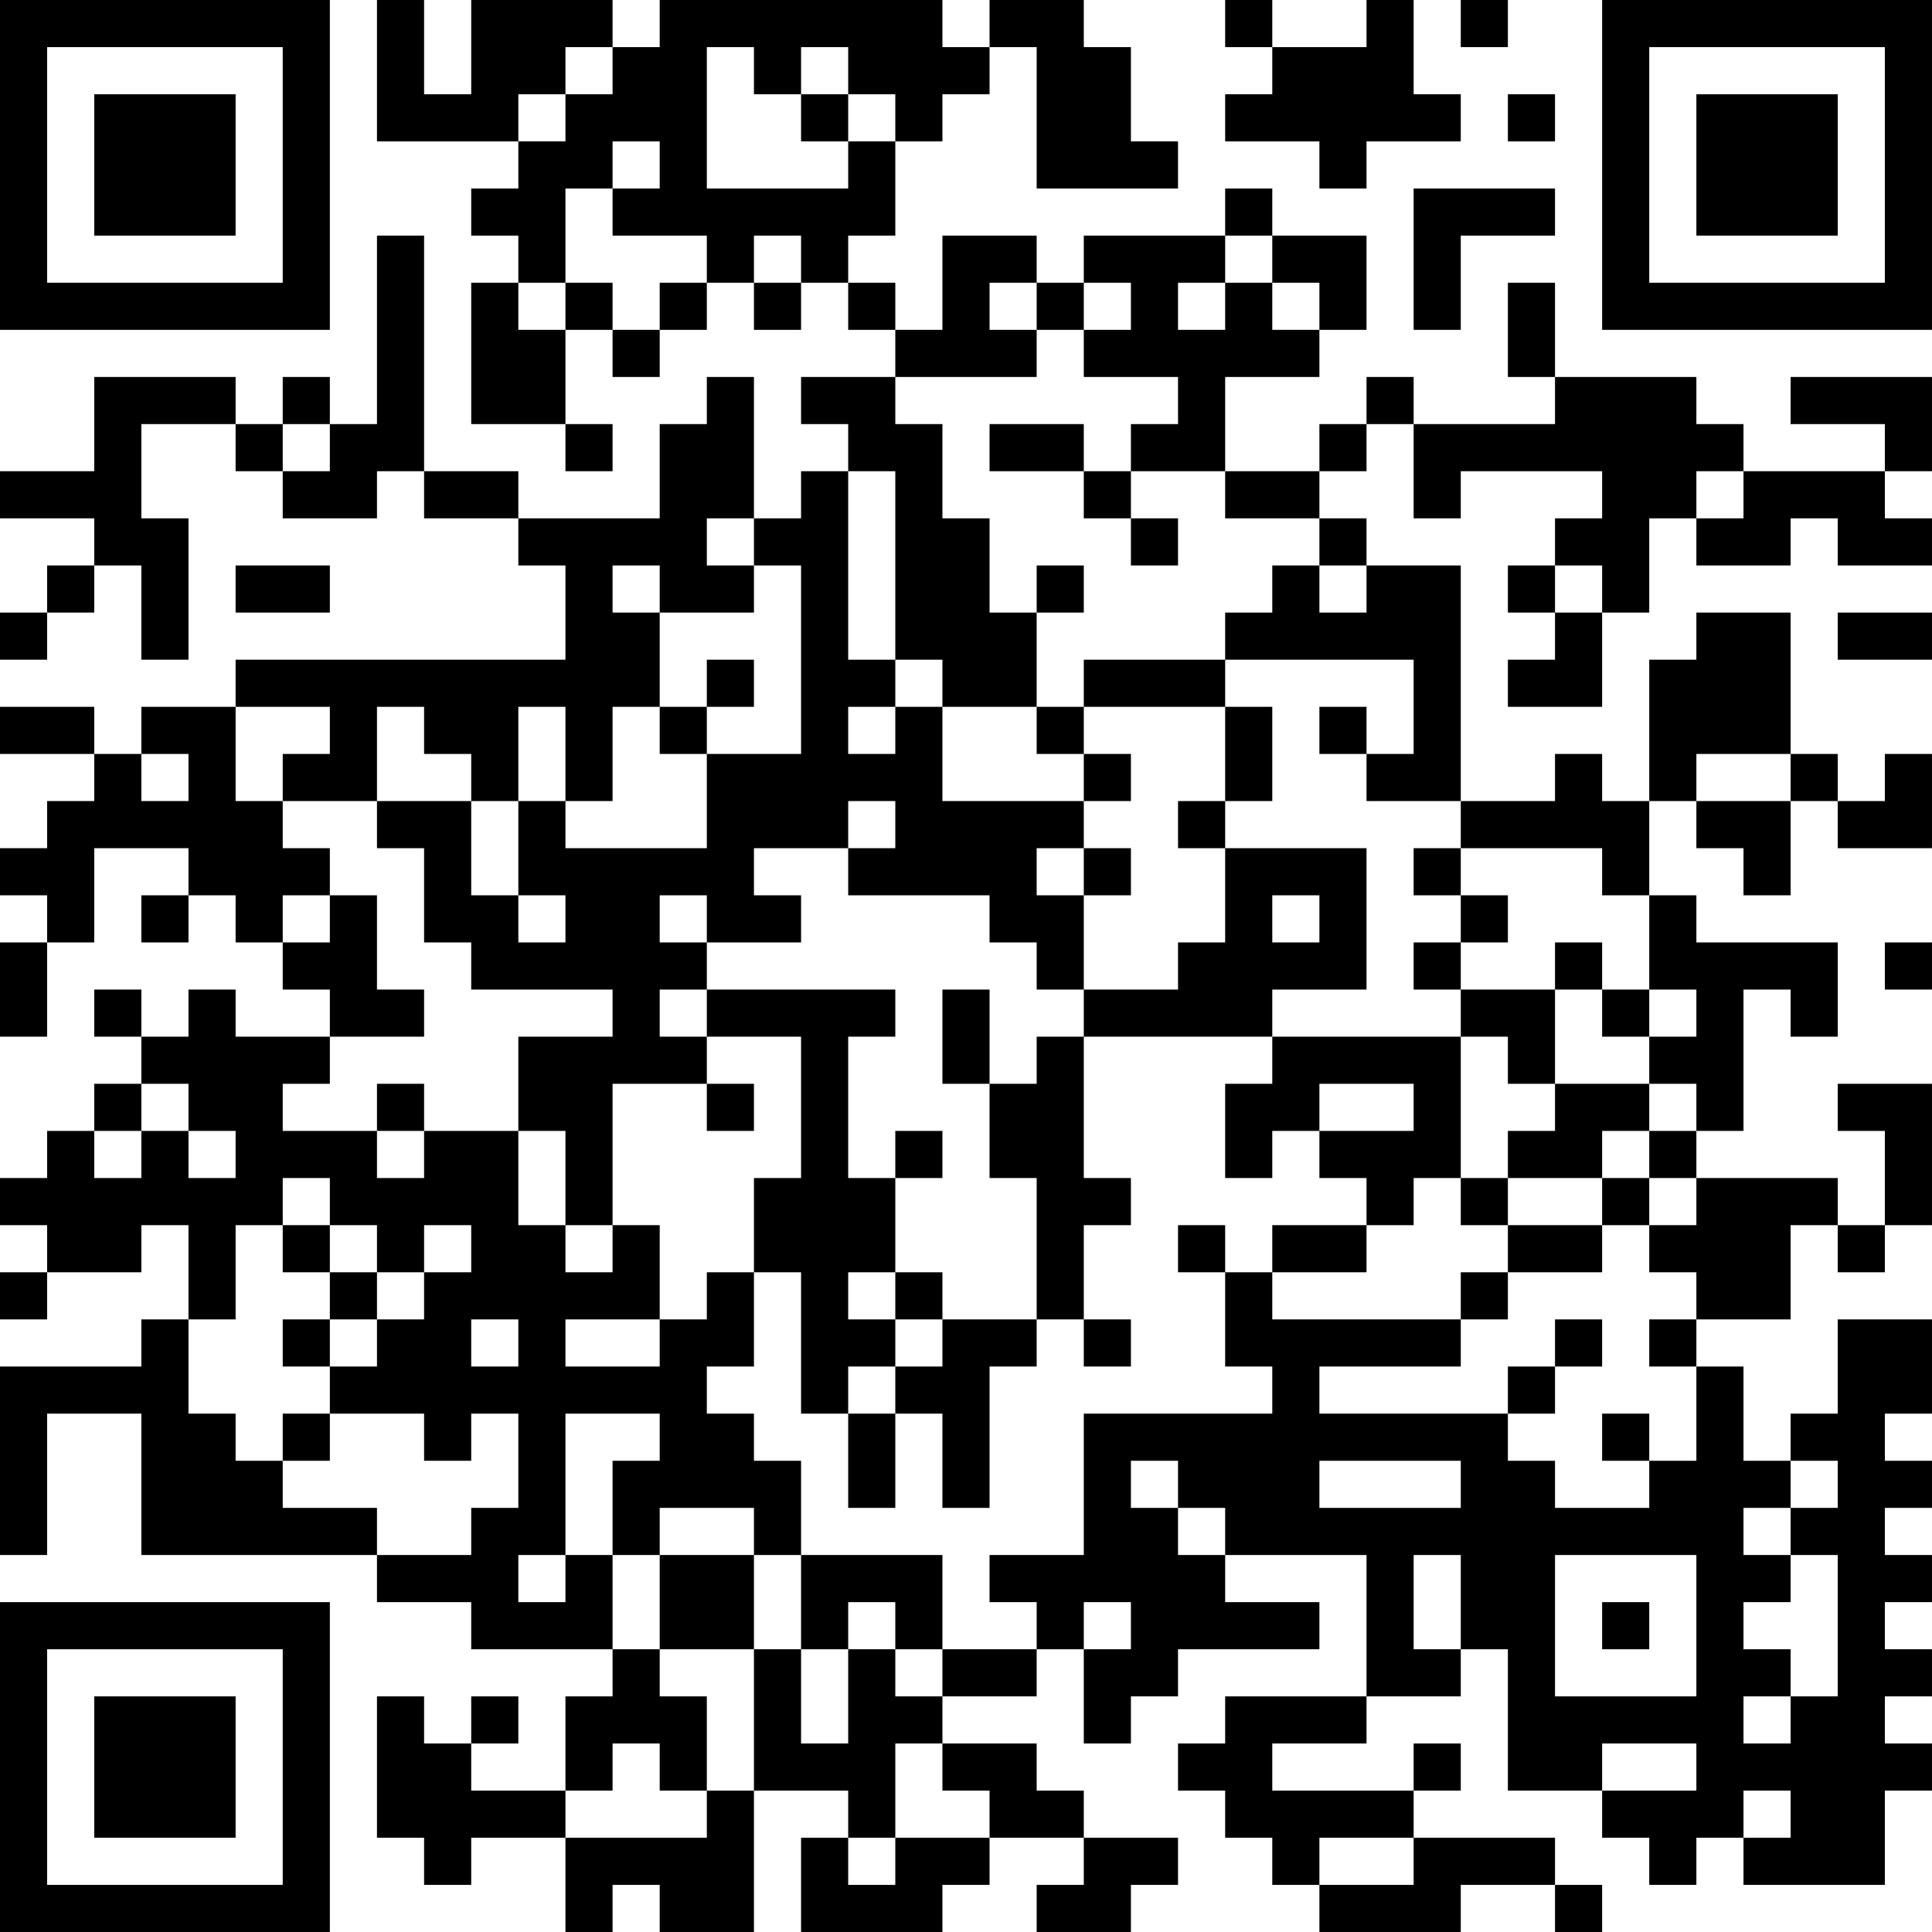 <?xml version="1.0" encoding="UTF-8"?>
<svg xmlns="http://www.w3.org/2000/svg" version="1.1" width="200" height="200" viewBox="0 0 200 200"><rect x="0" y="0" width="200" height="200" fill="#ffffff"/><g transform="scale(4.878)"><g transform="translate(0,0)"><path fill-rule="evenodd" d="M8 0L8 3L11 3L11 4L10 4L10 5L11 5L11 6L10 6L10 9L12 9L12 10L13 10L13 9L12 9L12 7L13 7L13 8L14 8L14 7L15 7L15 6L16 6L16 7L17 7L17 6L18 6L18 7L19 7L19 8L17 8L17 9L18 9L18 10L17 10L17 11L16 11L16 8L15 8L15 9L14 9L14 11L11 11L11 10L9 10L9 5L8 5L8 9L7 9L7 8L6 8L6 9L5 9L5 8L2 8L2 10L0 10L0 11L2 11L2 12L1 12L1 13L0 13L0 14L1 14L1 13L2 13L2 12L3 12L3 14L4 14L4 11L3 11L3 9L5 9L5 10L6 10L6 11L8 11L8 10L9 10L9 11L11 11L11 12L12 12L12 14L5 14L5 15L3 15L3 16L2 16L2 15L0 15L0 16L2 16L2 17L1 17L1 18L0 18L0 19L1 19L1 20L0 20L0 22L1 22L1 20L2 20L2 18L4 18L4 19L3 19L3 20L4 20L4 19L5 19L5 20L6 20L6 21L7 21L7 22L5 22L5 21L4 21L4 22L3 22L3 21L2 21L2 22L3 22L3 23L2 23L2 24L1 24L1 25L0 25L0 26L1 26L1 27L0 27L0 28L1 28L1 27L3 27L3 26L4 26L4 28L3 28L3 29L0 29L0 33L1 33L1 30L3 30L3 33L8 33L8 34L10 34L10 35L13 35L13 36L12 36L12 38L10 38L10 37L11 37L11 36L10 36L10 37L9 37L9 36L8 36L8 39L9 39L9 40L10 40L10 39L12 39L12 41L13 41L13 40L14 40L14 41L16 41L16 38L18 38L18 39L17 39L17 41L20 41L20 40L21 40L21 39L23 39L23 40L22 40L22 41L24 41L24 40L25 40L25 39L23 39L23 38L22 38L22 37L20 37L20 36L22 36L22 35L23 35L23 37L24 37L24 36L25 36L25 35L28 35L28 34L26 34L26 33L29 33L29 36L26 36L26 37L25 37L25 38L26 38L26 39L27 39L27 40L28 40L28 41L31 41L31 40L33 40L33 41L34 41L34 40L33 40L33 39L30 39L30 38L31 38L31 37L30 37L30 38L27 38L27 37L29 37L29 36L31 36L31 35L32 35L32 38L34 38L34 39L35 39L35 40L36 40L36 39L37 39L37 40L40 40L40 38L41 38L41 37L40 37L40 36L41 36L41 35L40 35L40 34L41 34L41 33L40 33L40 32L41 32L41 31L40 31L40 30L41 30L41 28L39 28L39 30L38 30L38 31L37 31L37 29L36 29L36 28L38 28L38 26L39 26L39 27L40 27L40 26L41 26L41 23L39 23L39 24L40 24L40 26L39 26L39 25L36 25L36 24L37 24L37 21L38 21L38 22L39 22L39 20L36 20L36 19L35 19L35 17L36 17L36 18L37 18L37 19L38 19L38 17L39 17L39 18L41 18L41 16L40 16L40 17L39 17L39 16L38 16L38 13L36 13L36 14L35 14L35 17L34 17L34 16L33 16L33 17L31 17L31 12L29 12L29 11L28 11L28 10L29 10L29 9L30 9L30 11L31 11L31 10L34 10L34 11L33 11L33 12L32 12L32 13L33 13L33 14L32 14L32 15L34 15L34 13L35 13L35 11L36 11L36 12L38 12L38 11L39 11L39 12L41 12L41 11L40 11L40 10L41 10L41 8L38 8L38 9L40 9L40 10L37 10L37 9L36 9L36 8L33 8L33 6L32 6L32 8L33 8L33 9L30 9L30 8L29 8L29 9L28 9L28 10L26 10L26 8L28 8L28 7L29 7L29 5L27 5L27 4L26 4L26 5L23 5L23 6L22 6L22 5L20 5L20 7L19 7L19 6L18 6L18 5L19 5L19 3L20 3L20 2L21 2L21 1L22 1L22 4L25 4L25 3L24 3L24 1L23 1L23 0L21 0L21 1L20 1L20 0L14 0L14 1L13 1L13 0L10 0L10 2L9 2L9 0ZM26 0L26 1L27 1L27 2L26 2L26 3L28 3L28 4L29 4L29 3L31 3L31 2L30 2L30 0L29 0L29 1L27 1L27 0ZM31 0L31 1L32 1L32 0ZM12 1L12 2L11 2L11 3L12 3L12 2L13 2L13 1ZM15 1L15 4L18 4L18 3L19 3L19 2L18 2L18 1L17 1L17 2L16 2L16 1ZM17 2L17 3L18 3L18 2ZM32 2L32 3L33 3L33 2ZM13 3L13 4L12 4L12 6L11 6L11 7L12 7L12 6L13 6L13 7L14 7L14 6L15 6L15 5L13 5L13 4L14 4L14 3ZM30 4L30 7L31 7L31 5L33 5L33 4ZM16 5L16 6L17 6L17 5ZM26 5L26 6L25 6L25 7L26 7L26 6L27 6L27 7L28 7L28 6L27 6L27 5ZM21 6L21 7L22 7L22 8L19 8L19 9L20 9L20 11L21 11L21 13L22 13L22 15L20 15L20 14L19 14L19 10L18 10L18 14L19 14L19 15L18 15L18 16L19 16L19 15L20 15L20 17L23 17L23 18L22 18L22 19L23 19L23 21L22 21L22 20L21 20L21 19L18 19L18 18L19 18L19 17L18 17L18 18L16 18L16 19L17 19L17 20L15 20L15 19L14 19L14 20L15 20L15 21L14 21L14 22L15 22L15 23L13 23L13 26L12 26L12 24L11 24L11 22L13 22L13 21L10 21L10 20L9 20L9 18L8 18L8 17L10 17L10 19L11 19L11 20L12 20L12 19L11 19L11 17L12 17L12 18L15 18L15 16L17 16L17 12L16 12L16 11L15 11L15 12L16 12L16 13L14 13L14 12L13 12L13 13L14 13L14 15L13 15L13 17L12 17L12 15L11 15L11 17L10 17L10 16L9 16L9 15L8 15L8 17L6 17L6 16L7 16L7 15L5 15L5 17L6 17L6 18L7 18L7 19L6 19L6 20L7 20L7 19L8 19L8 21L9 21L9 22L7 22L7 23L6 23L6 24L8 24L8 25L9 25L9 24L11 24L11 26L12 26L12 27L13 27L13 26L14 26L14 28L12 28L12 29L14 29L14 28L15 28L15 27L16 27L16 29L15 29L15 30L16 30L16 31L17 31L17 33L16 33L16 32L14 32L14 33L13 33L13 31L14 31L14 30L12 30L12 33L11 33L11 34L12 34L12 33L13 33L13 35L14 35L14 36L15 36L15 38L14 38L14 37L13 37L13 38L12 38L12 39L15 39L15 38L16 38L16 35L17 35L17 37L18 37L18 35L19 35L19 36L20 36L20 35L22 35L22 34L21 34L21 33L23 33L23 30L27 30L27 29L26 29L26 27L27 27L27 28L31 28L31 29L28 29L28 30L32 30L32 31L33 31L33 32L35 32L35 31L36 31L36 29L35 29L35 28L36 28L36 27L35 27L35 26L36 26L36 25L35 25L35 24L36 24L36 23L35 23L35 22L36 22L36 21L35 21L35 19L34 19L34 18L31 18L31 17L29 17L29 16L30 16L30 14L26 14L26 13L27 13L27 12L28 12L28 13L29 13L29 12L28 12L28 11L26 11L26 10L24 10L24 9L25 9L25 8L23 8L23 7L24 7L24 6L23 6L23 7L22 7L22 6ZM6 9L6 10L7 10L7 9ZM21 9L21 10L23 10L23 11L24 11L24 12L25 12L25 11L24 11L24 10L23 10L23 9ZM36 10L36 11L37 11L37 10ZM5 12L5 13L7 13L7 12ZM22 12L22 13L23 13L23 12ZM33 12L33 13L34 13L34 12ZM39 13L39 14L41 14L41 13ZM15 14L15 15L14 15L14 16L15 16L15 15L16 15L16 14ZM23 14L23 15L22 15L22 16L23 16L23 17L24 17L24 16L23 16L23 15L26 15L26 17L25 17L25 18L26 18L26 20L25 20L25 21L23 21L23 22L22 22L22 23L21 23L21 21L20 21L20 23L21 23L21 25L22 25L22 28L20 28L20 27L19 27L19 25L20 25L20 24L19 24L19 25L18 25L18 22L19 22L19 21L15 21L15 22L17 22L17 25L16 25L16 27L17 27L17 30L18 30L18 32L19 32L19 30L20 30L20 32L21 32L21 29L22 29L22 28L23 28L23 29L24 29L24 28L23 28L23 26L24 26L24 25L23 25L23 22L27 22L27 23L26 23L26 25L27 25L27 24L28 24L28 25L29 25L29 26L27 26L27 27L29 27L29 26L30 26L30 25L31 25L31 26L32 26L32 27L31 27L31 28L32 28L32 27L34 27L34 26L35 26L35 25L34 25L34 24L35 24L35 23L33 23L33 21L34 21L34 22L35 22L35 21L34 21L34 20L33 20L33 21L31 21L31 20L32 20L32 19L31 19L31 18L30 18L30 19L31 19L31 20L30 20L30 21L31 21L31 22L27 22L27 21L29 21L29 18L26 18L26 17L27 17L27 15L26 15L26 14ZM28 15L28 16L29 16L29 15ZM3 16L3 17L4 17L4 16ZM36 16L36 17L38 17L38 16ZM23 18L23 19L24 19L24 18ZM27 19L27 20L28 20L28 19ZM40 20L40 21L41 21L41 20ZM31 22L31 25L32 25L32 26L34 26L34 25L32 25L32 24L33 24L33 23L32 23L32 22ZM3 23L3 24L2 24L2 25L3 25L3 24L4 24L4 25L5 25L5 24L4 24L4 23ZM8 23L8 24L9 24L9 23ZM15 23L15 24L16 24L16 23ZM28 23L28 24L30 24L30 23ZM6 25L6 26L5 26L5 28L4 28L4 30L5 30L5 31L6 31L6 32L8 32L8 33L10 33L10 32L11 32L11 30L10 30L10 31L9 31L9 30L7 30L7 29L8 29L8 28L9 28L9 27L10 27L10 26L9 26L9 27L8 27L8 26L7 26L7 25ZM6 26L6 27L7 27L7 28L6 28L6 29L7 29L7 28L8 28L8 27L7 27L7 26ZM25 26L25 27L26 27L26 26ZM18 27L18 28L19 28L19 29L18 29L18 30L19 30L19 29L20 29L20 28L19 28L19 27ZM10 28L10 29L11 29L11 28ZM33 28L33 29L32 29L32 30L33 30L33 29L34 29L34 28ZM6 30L6 31L7 31L7 30ZM34 30L34 31L35 31L35 30ZM24 31L24 32L25 32L25 33L26 33L26 32L25 32L25 31ZM28 31L28 32L31 32L31 31ZM38 31L38 32L37 32L37 33L38 33L38 34L37 34L37 35L38 35L38 36L37 36L37 37L38 37L38 36L39 36L39 33L38 33L38 32L39 32L39 31ZM14 33L14 35L16 35L16 33ZM17 33L17 35L18 35L18 34L19 34L19 35L20 35L20 33ZM30 33L30 35L31 35L31 33ZM33 33L33 36L36 36L36 33ZM23 34L23 35L24 35L24 34ZM34 34L34 35L35 35L35 34ZM19 37L19 39L18 39L18 40L19 40L19 39L21 39L21 38L20 38L20 37ZM34 37L34 38L36 38L36 37ZM37 38L37 39L38 39L38 38ZM28 39L28 40L30 40L30 39ZM0 0L0 7L7 7L7 0ZM1 1L1 6L6 6L6 1ZM2 2L2 5L5 5L5 2ZM34 0L34 7L41 7L41 0ZM35 1L35 6L40 6L40 1ZM36 2L36 5L39 5L39 2ZM0 34L0 41L7 41L7 34ZM1 35L1 40L6 40L6 35ZM2 36L2 39L5 39L5 36Z" fill="#000000"/></g></g></svg>
